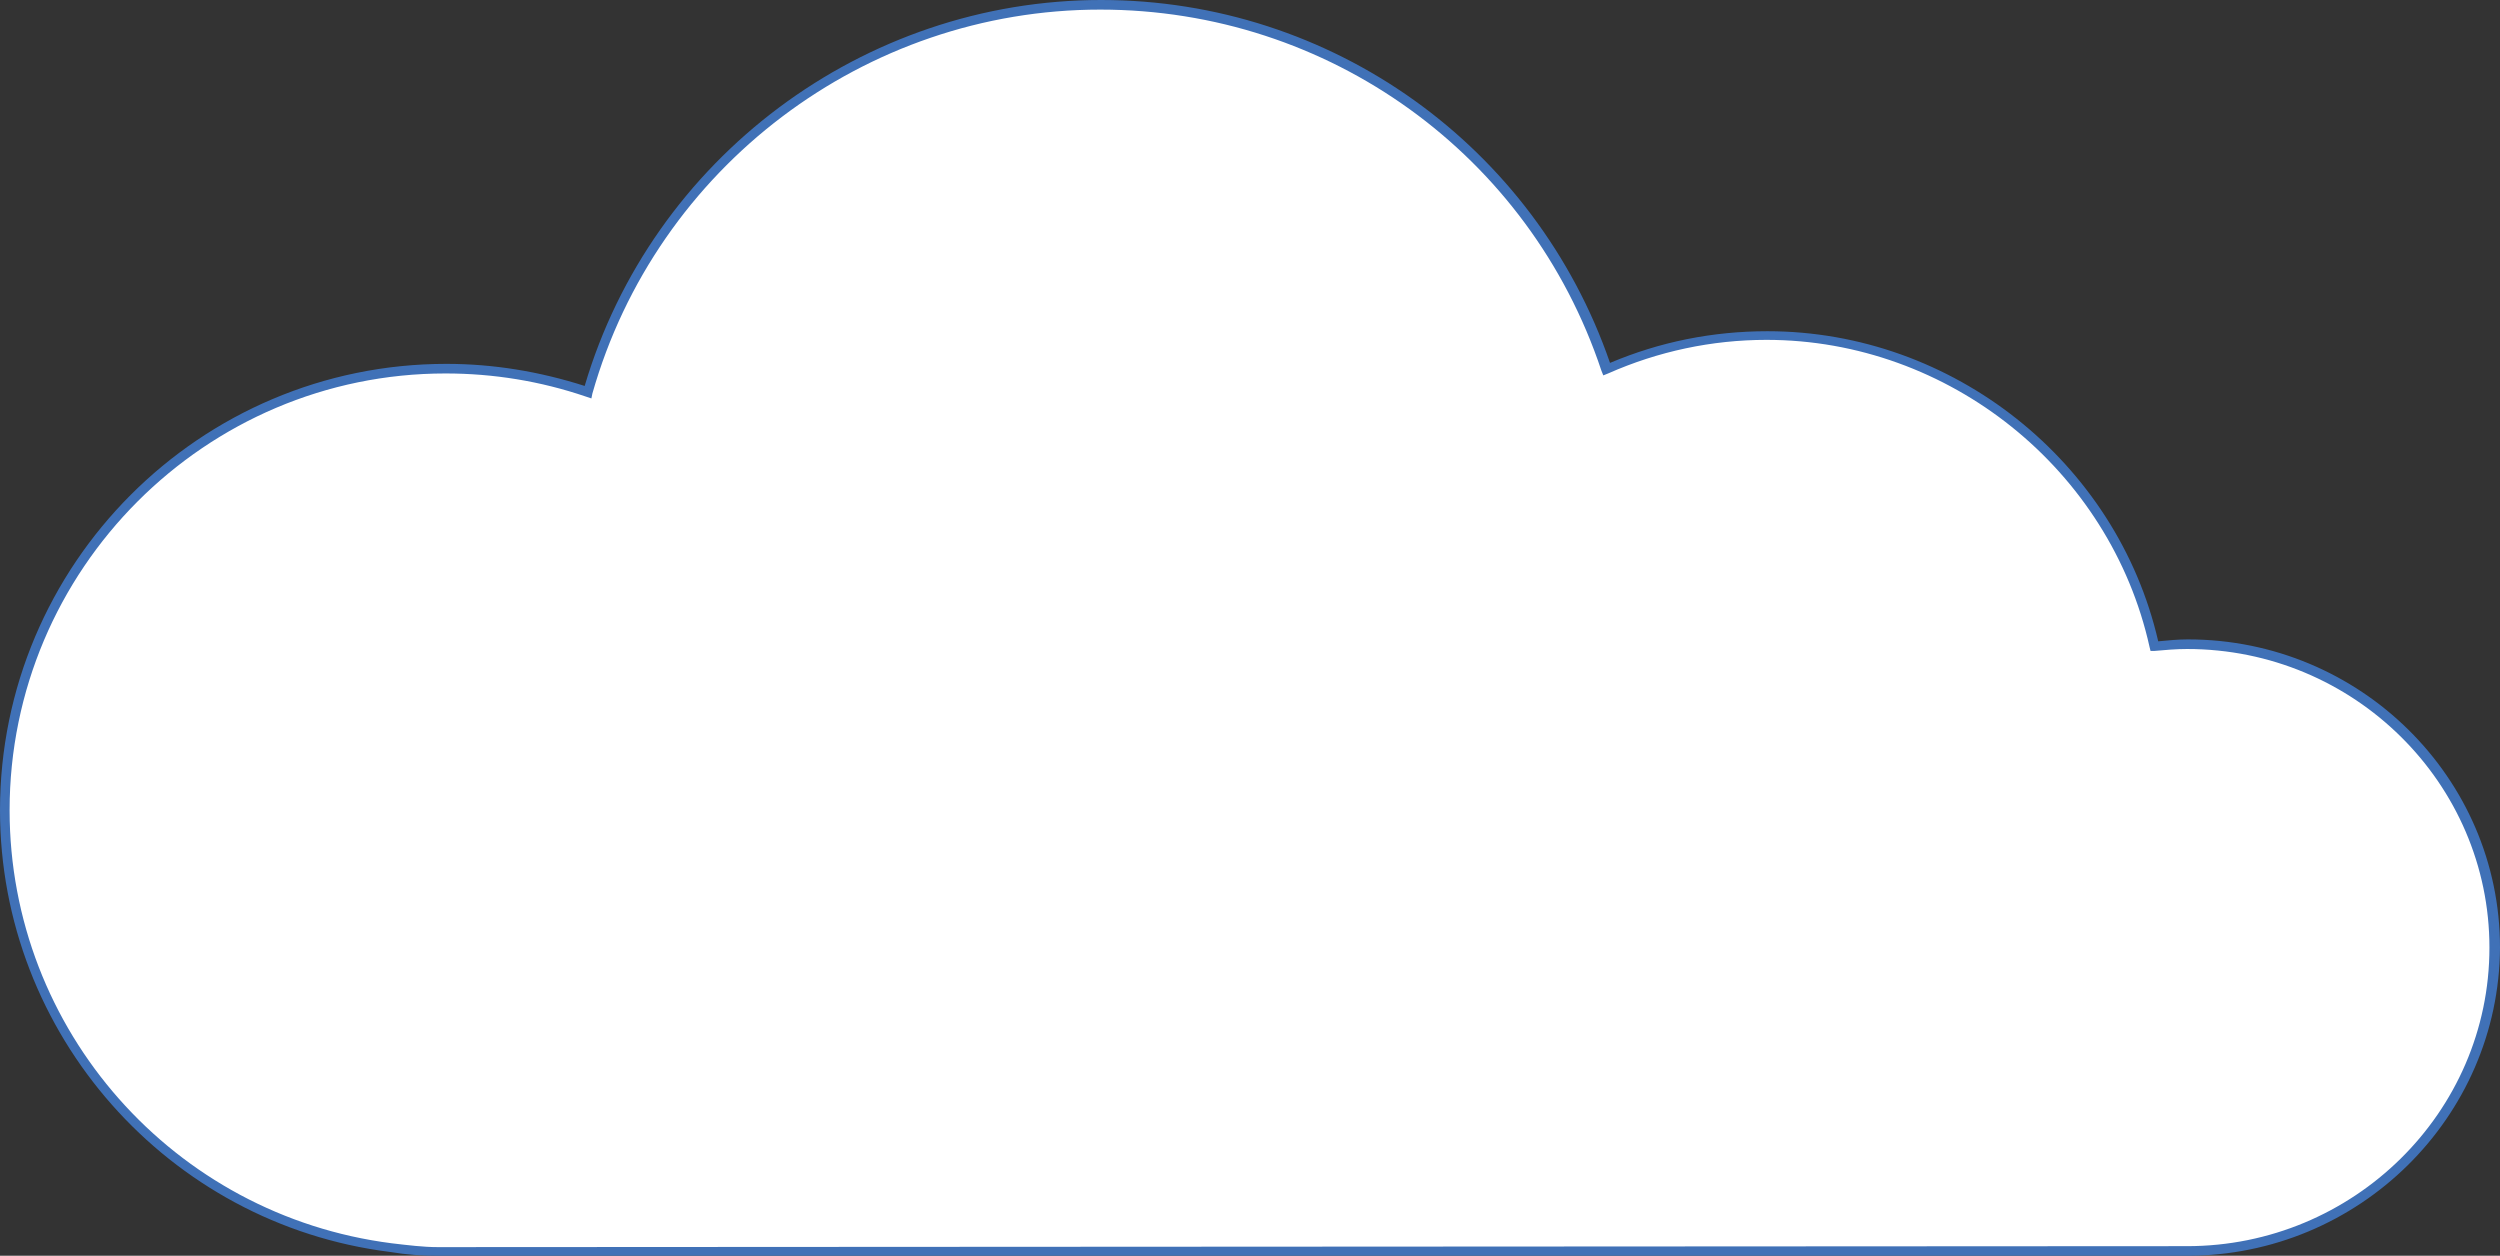 <?xml version="1.0" encoding="utf-8"?>
<!-- Generator: Adobe Illustrator 21.0.2, SVG Export Plug-In . SVG Version: 6.00 Build 0)  -->
<svg version="1.1" id="Layer_1" xmlns="http://www.w3.org/2000/svg" xmlns:xlink="http://www.w3.org/1999/xlink" x="0px" y="0px"
	 viewBox="0 0 260.4 130.8" style="enable-background:new 0 0 260.4 130.8;" xml:space="preserve">
<rect x="0" y="0" width="260.4" height="130.8" fill="#333333" stroke="none"/>
<style type="text/css">
	.st0{fill:#FFFFFF;}
	.st1{fill:#4071B7;}
</style>
<g>
	<path class="st0" d="M227.8,67.1c-1.2,0-2.3,0.1-3.5,0.2C220.2,48.8,203.7,35,184,35c-5.9,0-11.5,1.2-16.7,3.5
		c-7.4-22.1-28.2-38-52.7-38c-25.4,0-46.8,17.1-53.4,40.3c-4.6-1.6-9.6-2.4-14.8-2.4c-25.4,0-46,20.6-46,46
		c0,23.4,17.5,42.7,40.2,45.6c1.6,0.2,3.2,0.4,4.9,0.4h0.9l0,0l0,0h180.1c0.2,0,0.3,0,0.5,0s0.5,0,0.7,0c17.7,0,32-14.1,32-31.6
		C259.8,81.3,245.5,67.1,227.8,67.1z"/>
	<path class="st1" d="M227.8,130.8c-0.2,0-0.5,0-0.7,0h-0.5h-181c-1.6,0-3.2-0.1-5-0.4C17.5,127.5,0,107.7,0,84.4
		c0-25.6,20.8-46.5,46.5-46.5c4.9,0,9.7,0.8,14.4,2.3c7-23.7,29-40.2,53.8-40.2c24,0,45.2,15.2,53,37.8c5.2-2.2,10.7-3.3,16.4-3.3
		c19.3,0,36.4,13.6,40.7,32.3c1-0.1,2.1-0.2,3.1-0.2c17.9,0,32.5,14.4,32.5,32.1C260.3,116.4,245.7,130.8,227.8,130.8z M227.1,129.8
		c0.3,0,0.5,0,0.7,0c17.3,0,31.5-13.9,31.5-31.1c0-17.1-14.1-31.1-31.5-31.1c-1.1,0-2.3,0.1-3.4,0.2H224l-0.1-0.4
		c-4.1-18.5-20.9-32-39.9-32c-5.7,0-11.3,1.2-16.5,3.5l-0.5,0.2l-0.2-0.5C159.3,16.1,138.4,1,114.6,1C90.1,1,68.4,17.4,61.7,41
		l-0.1,0.5L61,41.3c-4.7-1.6-9.6-2.4-14.6-2.4C21.4,38.9,1,59.3,1,84.4c0,22.9,17.1,42.2,39.8,45.1c1.7,0.2,3.3,0.4,4.8,0.4
		L227.1,129.8z"/>
</g>
</svg>
